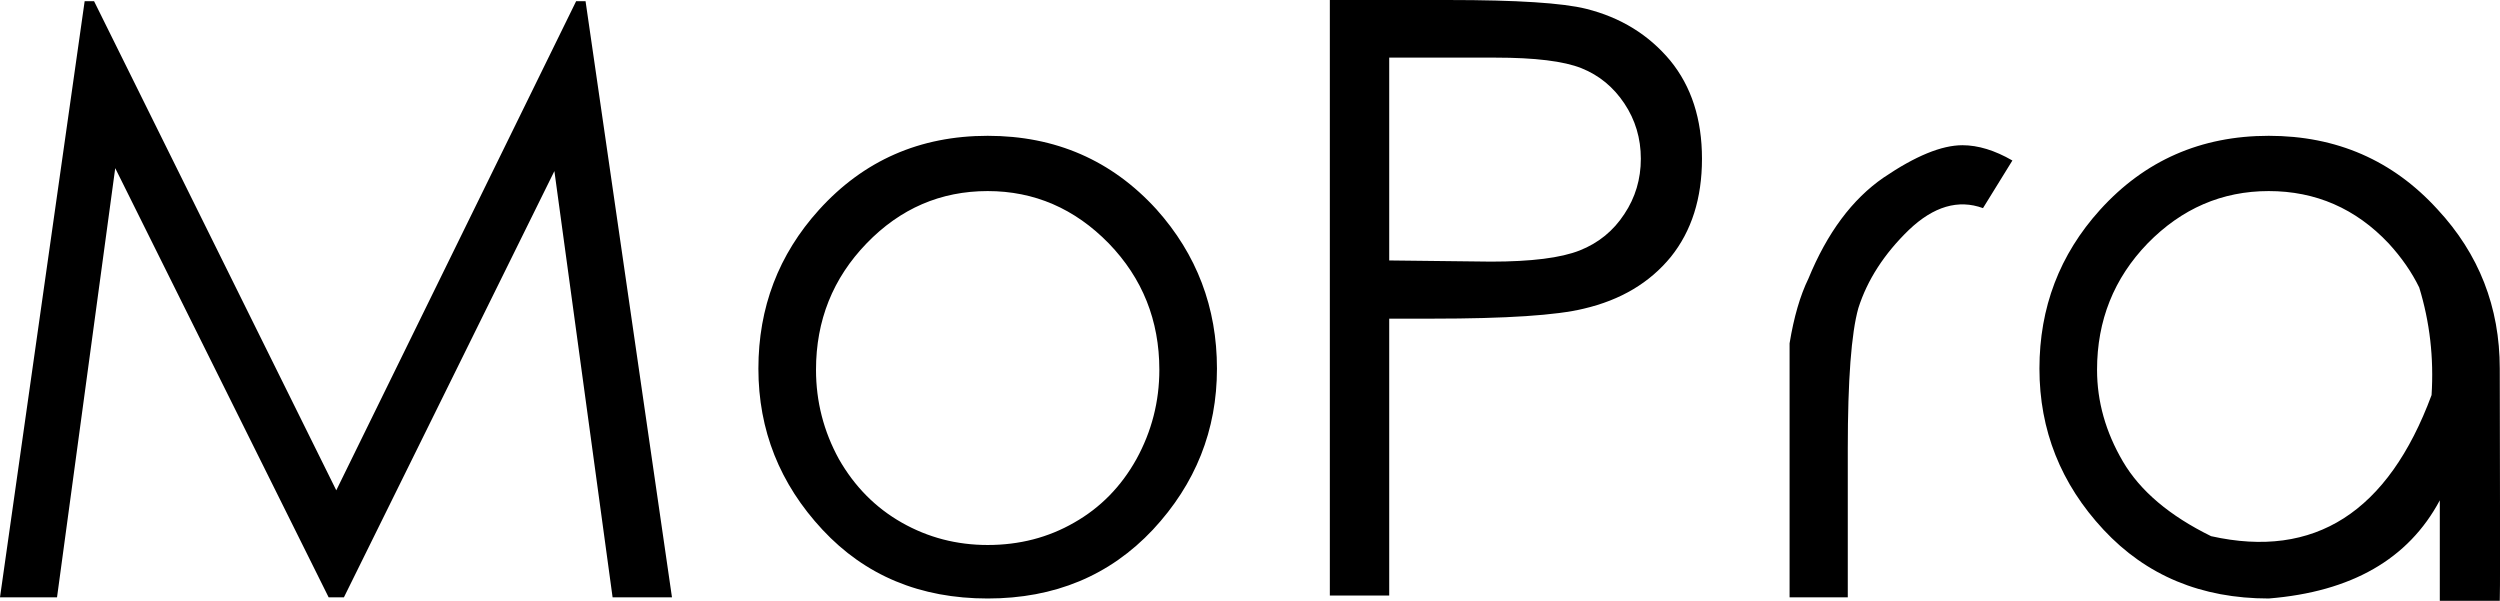 <svg data-v-423bf9ae="" xmlns="http://www.w3.org/2000/svg" viewBox="0 0 249.658 60" class="font"><!----><!----><!----><g data-v-423bf9ae="" id="9bdab4ce-a651-4af8-98c7-8e268bfd611a" fill="black" transform="matrix(5.871,0,0,5.871,-4.521,-11.213)"><path d="M1.74 12.07L0.77 12.07L2.21 1.93L2.37 1.93L6.49 10.25L10.57 1.93L10.73 1.93L12.20 12.07L11.19 12.07L10.20 4.82L6.62 12.07L6.36 12.07L2.73 4.77L1.74 12.07ZM17.57 4.22L17.57 4.22Q19.30 4.22 20.44 5.47L20.44 5.47Q21.47 6.62 21.47 8.18L21.47 8.18Q21.47 9.75 20.38 10.92Q19.28 12.09 17.57 12.09L17.57 12.09Q15.85 12.09 14.76 10.92Q13.67 9.75 13.67 8.18L13.67 8.18Q13.67 6.62 14.70 5.48L14.70 5.48Q15.84 4.22 17.57 4.22ZM17.57 5.16L17.57 5.16Q16.37 5.16 15.51 6.05Q14.65 6.94 14.65 8.20L14.65 8.20Q14.65 9.01 15.04 9.72Q15.44 10.42 16.11 10.80Q16.78 11.18 17.57 11.18L17.57 11.18Q18.38 11.18 19.04 10.80Q19.71 10.42 20.10 9.72Q20.49 9.01 20.49 8.20L20.49 8.20Q20.49 6.94 19.63 6.05Q18.76 5.16 17.57 5.16ZM23.39 12.04L23.39 1.91L25.41 1.91Q27.15 1.91 27.75 2.06L27.75 2.06Q28.63 2.28 29.18 2.94Q29.72 3.60 29.72 4.61L29.72 4.61Q29.72 5.62 29.19 6.28Q28.65 6.94 27.71 7.16L27.71 7.16Q27.02 7.33 25.13 7.33L25.13 7.33L24.40 7.33L24.40 12.04L23.39 12.04ZM26.20 2.89L24.40 2.89L24.40 6.34L26.13 6.36Q27.16 6.36 27.64 6.17Q28.12 5.98 28.40 5.55Q28.68 5.13 28.68 4.61L28.68 4.61Q28.68 4.09 28.40 3.67Q28.12 3.25 27.67 3.07Q27.22 2.89 26.20 2.89L26.20 2.89ZM31.21 12.07L31.21 8.65L31.21 7.75Q31.32 7.08 31.53 6.65L31.53 6.65Q32.01 5.48 32.81 4.93Q33.62 4.38 34.15 4.38L34.15 4.38Q34.55 4.38 35 4.64L35 4.64L34.50 5.45Q33.87 5.22 33.24 5.82Q32.61 6.43 32.38 7.15L32.38 7.15Q32.20 7.79 32.20 9.54L32.20 9.54L32.20 12.07L31.21 12.07ZM39.36 4.22L39.36 4.22Q41.09 4.22 42.23 5.47L42.23 5.47Q43.29 6.61 43.29 8.18L43.29 8.18Q43.30 12.07 43.29 12.13L43.29 12.13Q42.63 12.13 42.27 12.13L42.27 12.13Q42.27 12.08 42.27 10.42L42.27 10.42Q41.47 11.92 39.36 12.09L39.36 12.09Q37.64 12.09 36.55 10.92Q35.46 9.75 35.46 8.18L35.46 8.18Q35.46 6.62 36.49 5.48L36.49 5.48Q37.63 4.22 39.36 4.22ZM39.36 5.16L39.36 5.16Q38.17 5.16 37.30 6.05Q36.44 6.94 36.44 8.20L36.44 8.20Q36.44 9.01 36.88 9.76Q37.32 10.51 38.38 11.03L38.38 11.03Q41.02 11.62 42.13 8.63L42.13 8.63Q42.19 7.68 41.92 6.80L41.92 6.80Q41.73 6.41 41.40 6.05L41.40 6.05Q40.56 5.16 39.36 5.16Z"></path></g><!----><!----></svg>